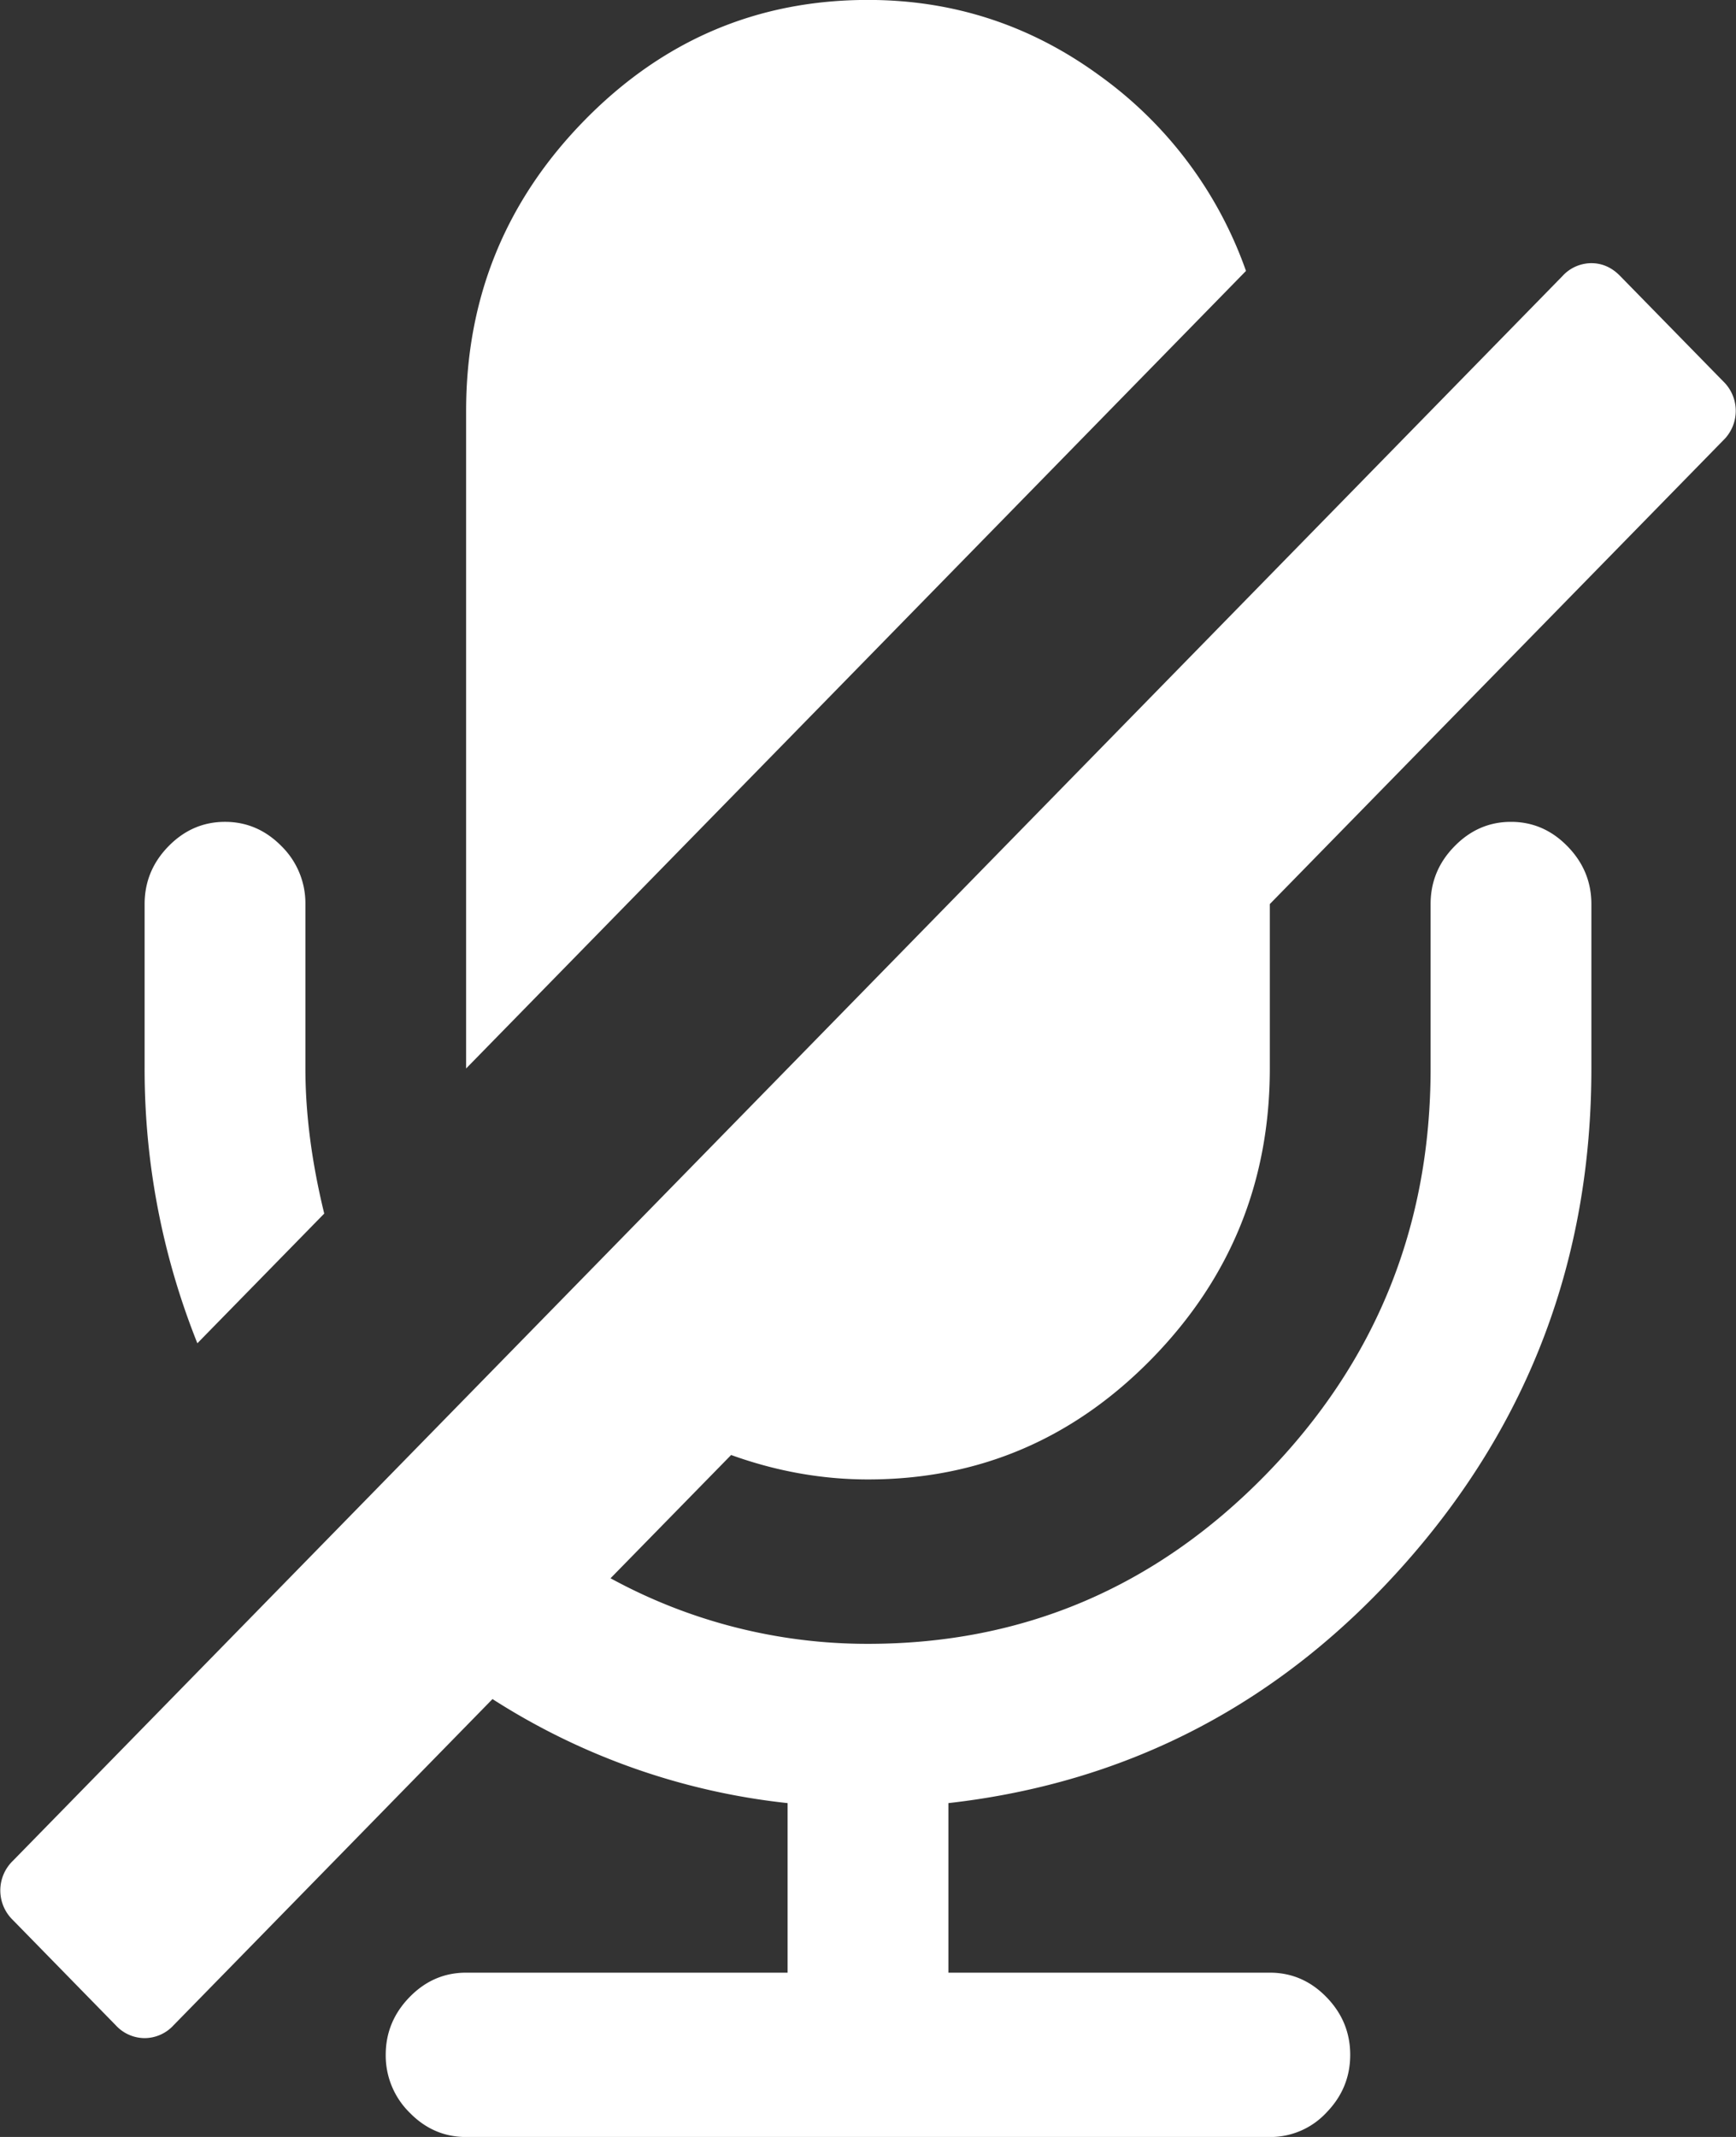 <svg xmlns="http://www.w3.org/2000/svg" width="26" height="32">
    <rect width="100%" height="100%" fill="#333333" stroke="none"/>
    <path fill="#FFF" fill-rule="evenodd" d="M25.808 6.595l-6.79 6.943V16c0 1.693-.589 3.141-1.767 4.346-1.179 1.205-2.596 1.808-4.251 1.808-.69 0-1.373-.122-2.05-.366l-1.806 1.846a8.02 8.02 0 0 0 3.856.982c2.32 0 4.304-.844 5.953-2.529 1.648-1.686 2.473-3.715 2.473-6.087v-2.462c0-.333.119-.622.358-.865.238-.244.52-.366.846-.366.326 0 .608.122.846.366.238.243.358.532.358.865v2.463c0 2.832-.925 5.298-2.775 7.394-1.849 2.096-4.135 3.298-6.855 3.606v2.539h4.814c.326 0 .609.121.847.365s.357.532.357.865c0 .334-.119.622-.357.866a1.144 1.144 0 0 1-.847.365H6.981c-.326 0-.608-.121-.846-.365a1.199 1.199 0 0 1-.358-.866c0-.333.12-.621.358-.865s.52-.365.846-.365h4.815v-2.539a10.2 10.2 0 0 1-4.42-1.558l-4.777 4.885a.59.59 0 0 1-.433.192.589.589 0 0 1-.432-.192L.192 28.751a.616.616 0 0 1 0-.885L23.401 4.134a.587.587 0 0 1 .433-.193c.162 0 .307.064.432.193l1.542 1.576a.614.614 0 0 1 0 .885zM6.981 6.153c0-1.692.59-3.141 1.768-4.346C9.928.601 11.345-.001 13-.001c1.279 0 2.436.378 3.47 1.134a6.088 6.088 0 0 1 2.191 2.924L6.981 16V6.153zm-4.815 9.846v-2.461c0-.333.119-.622.358-.866.238-.243.52-.365.846-.365.326 0 .608.122.847.365a1.2 1.2 0 0 1 .357.866V16c0 .679.094 1.403.282 2.173l-1.9 1.942a11.02 11.02 0 0 1-.79-4.116z"/>
</svg>
